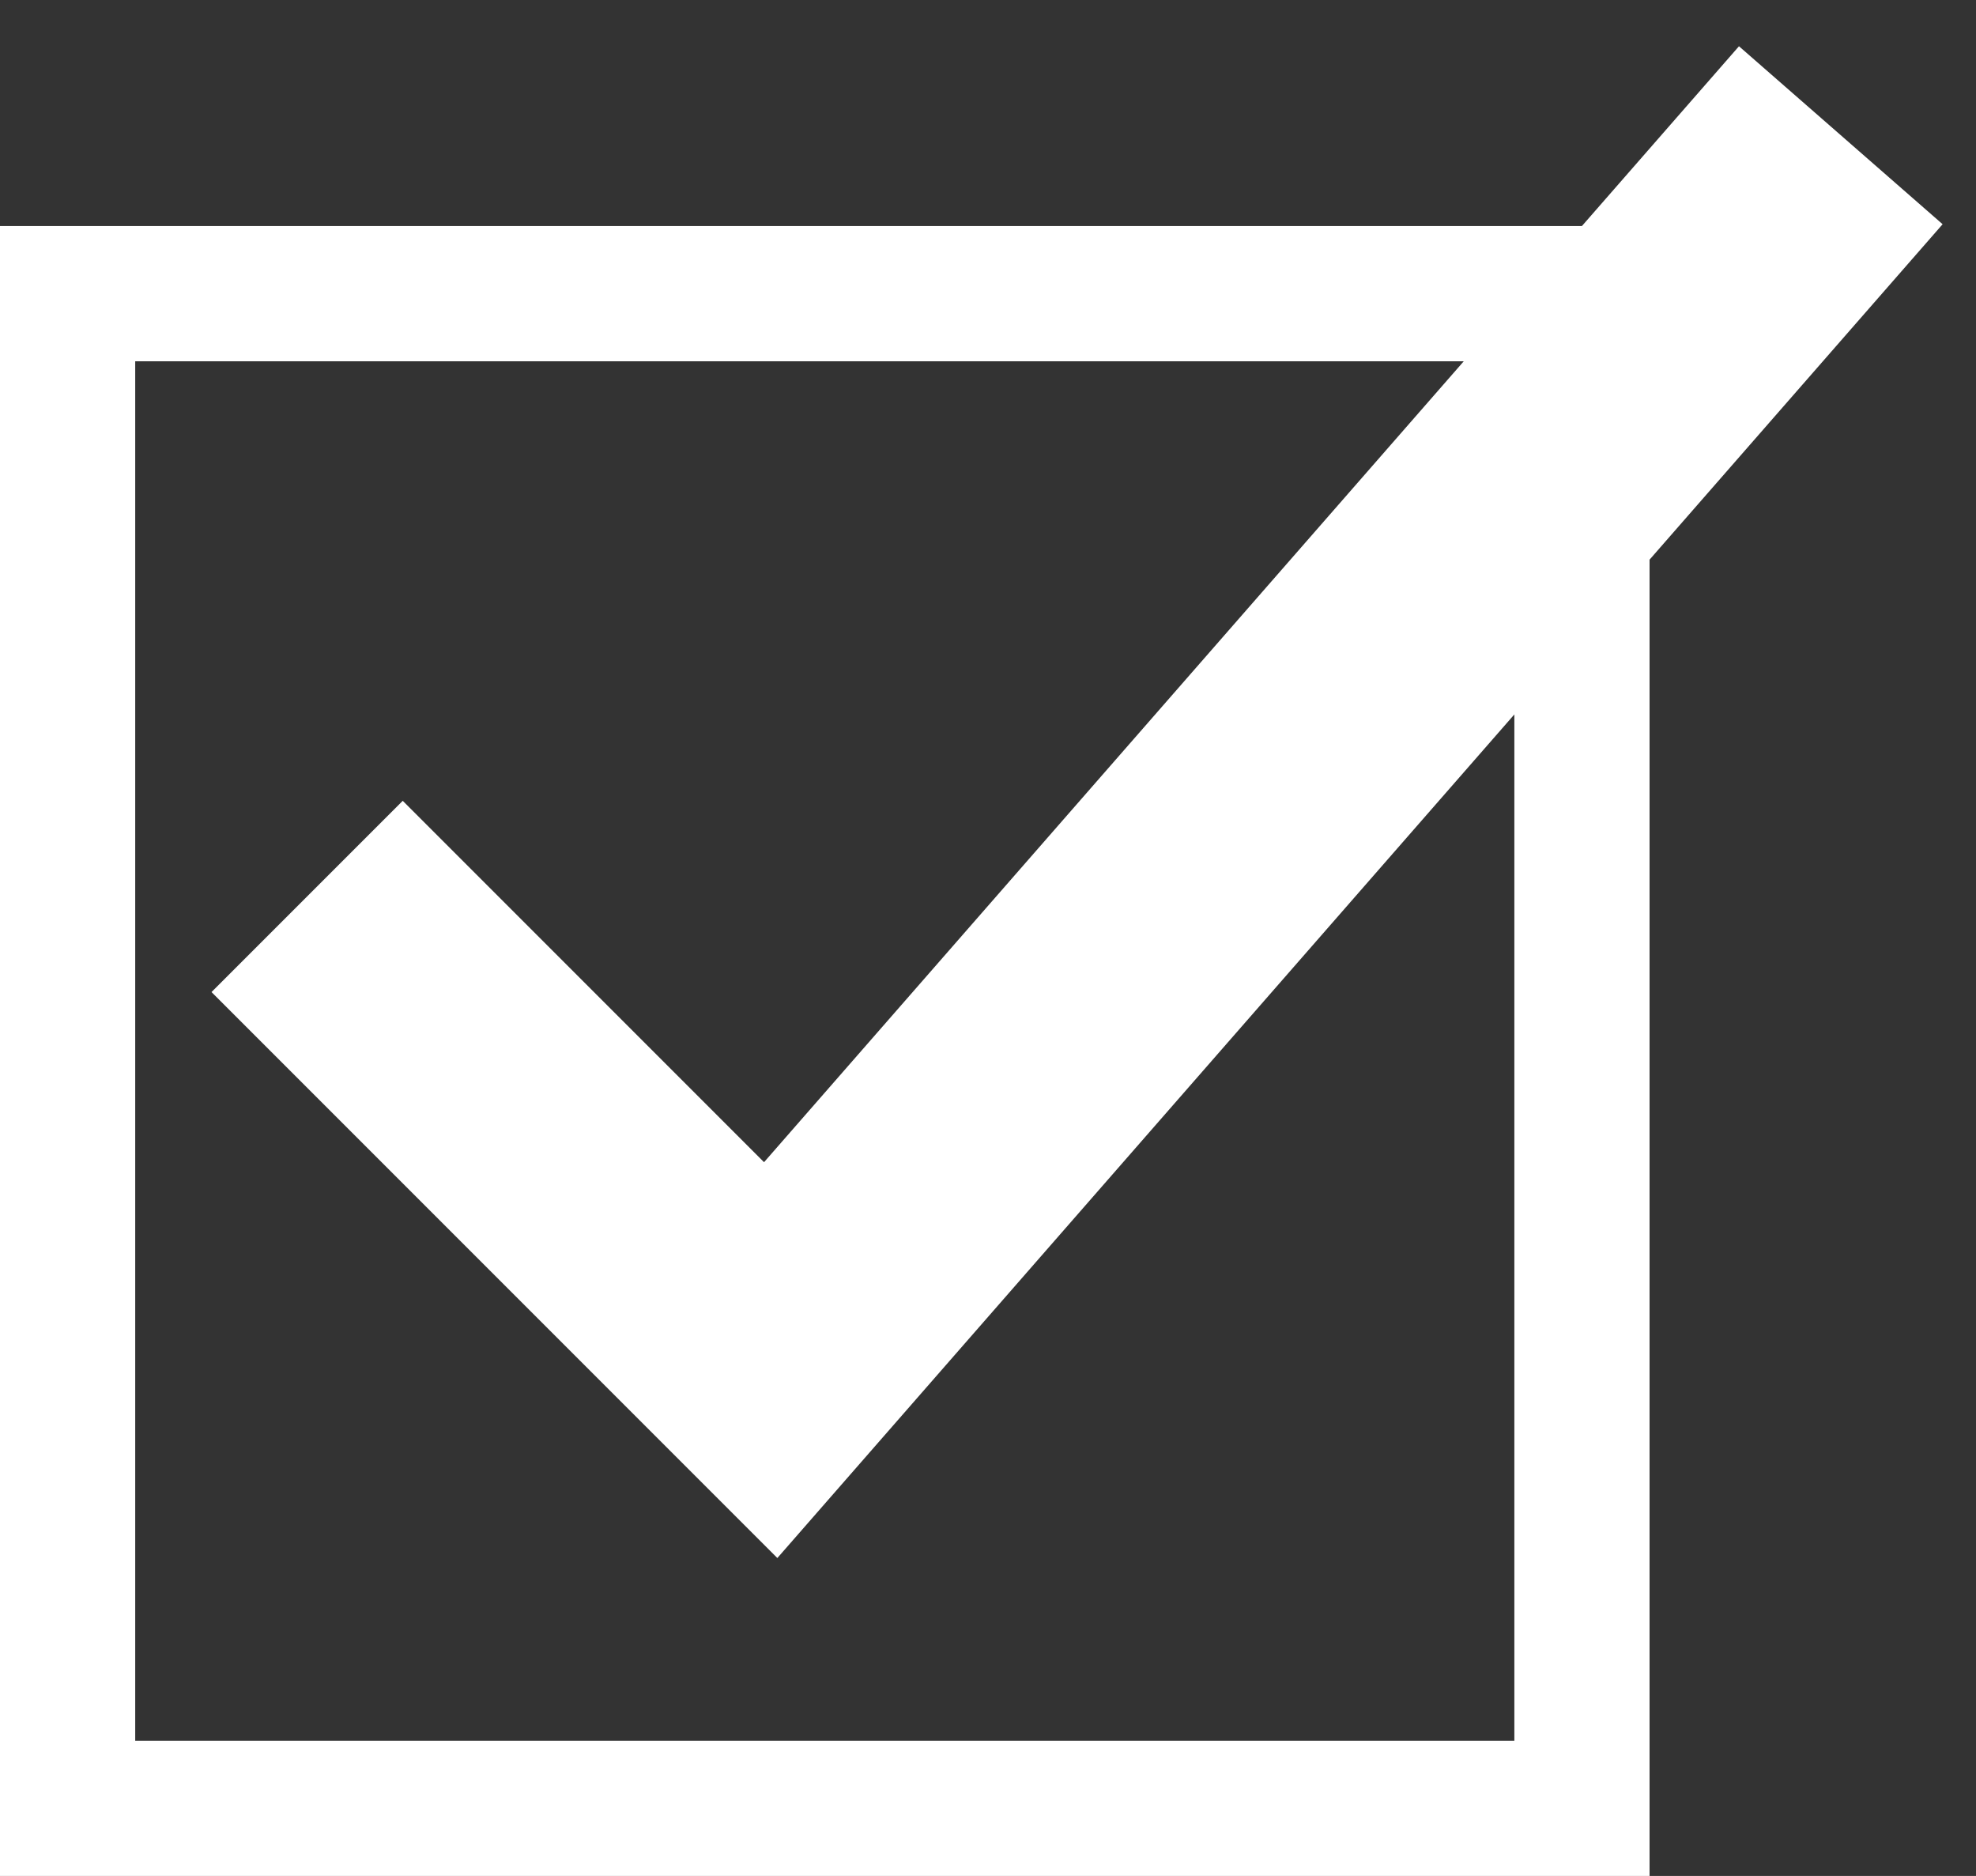 <?xml version="1.0" encoding="UTF-8" standalone="no"?>
<!-- Created with Inkscape (http://www.inkscape.org/) -->

<svg
   xmlns:dc="http://purl.org/dc/elements/1.1/"
   xmlns:cc="http://creativecommons.org/ns#"
   xmlns:rdf="http://www.w3.org/1999/02/22-rdf-syntax-ns#"
   xmlns:svg="http://www.w3.org/2000/svg"
   xmlns="http://www.w3.org/2000/svg"
   xmlns:sodipodi="http://sodipodi.sourceforge.net/DTD/sodipodi-0.dtd"
   xmlns:inkscape="http://www.inkscape.org/namespaces/inkscape"
   width="365.357"
   height="346.786"
   id="svg2"
   version="1.1"
   inkscape:version="0.48.4 r9939"
   sodipodi:docname="checkbox_icon.svg"
   inkscape:export-filename="/home/abarry/realtime/ui/GoForFlight/checkbox_icon.png"
   inkscape:export-xdpi="350"
   inkscape:export-ydpi="350">
  <rect width="100%" height="100%" fill="#333333" stroke="none"/>
  <defs
     id="defs4" />
  <sodipodi:namedview
     id="base"
     pagecolor="#000000"
     bordercolor="#666666"
     borderopacity="1.0"
     inkscape:pageopacity="0"
     inkscape:pageshadow="2"
     inkscape:zoom="0.7"
     inkscape:cx="283.37997"
     inkscape:cy="29.717409"
     inkscape:document-units="px"
     inkscape:current-layer="layer1"
     showgrid="false"
     inkscape:window-width="1680"
     inkscape:window-height="1001"
     inkscape:window-x="240"
     inkscape:window-y="25"
     inkscape:window-maximized="1"
     fit-margin-top="0"
     fit-margin-left="0"
     fit-margin-right="0"
     fit-margin-bottom="0" />
  <g
     inkscape:label="Layer 1"
     inkscape:groupmode="layer"
     id="layer1"
     transform="translate(3.929,-229.505)">
    <rect
       style="fill:none;stroke:#ffffff;stroke-width:25;stroke-miterlimit:4;stroke-opacity:1;stroke-dasharray:none"
       id="rect2985"
       width="280"
       height="280"
       x="8.571"
       y="283.791" />
    <path
       style="fill:none;stroke:#ffffff;stroke-width:50;stroke-linecap:butt;stroke-linejoin:miter;stroke-miterlimit:4;stroke-opacity:1;stroke-dasharray:none;marker-start:none"
       d="M 52.857,395.219 138.571,480.934 336.429,254.505"
       id="path3755"
       inkscape:connector-curvature="0"
       sodipodi:nodetypes="ccc" />
  </g>
</svg>
